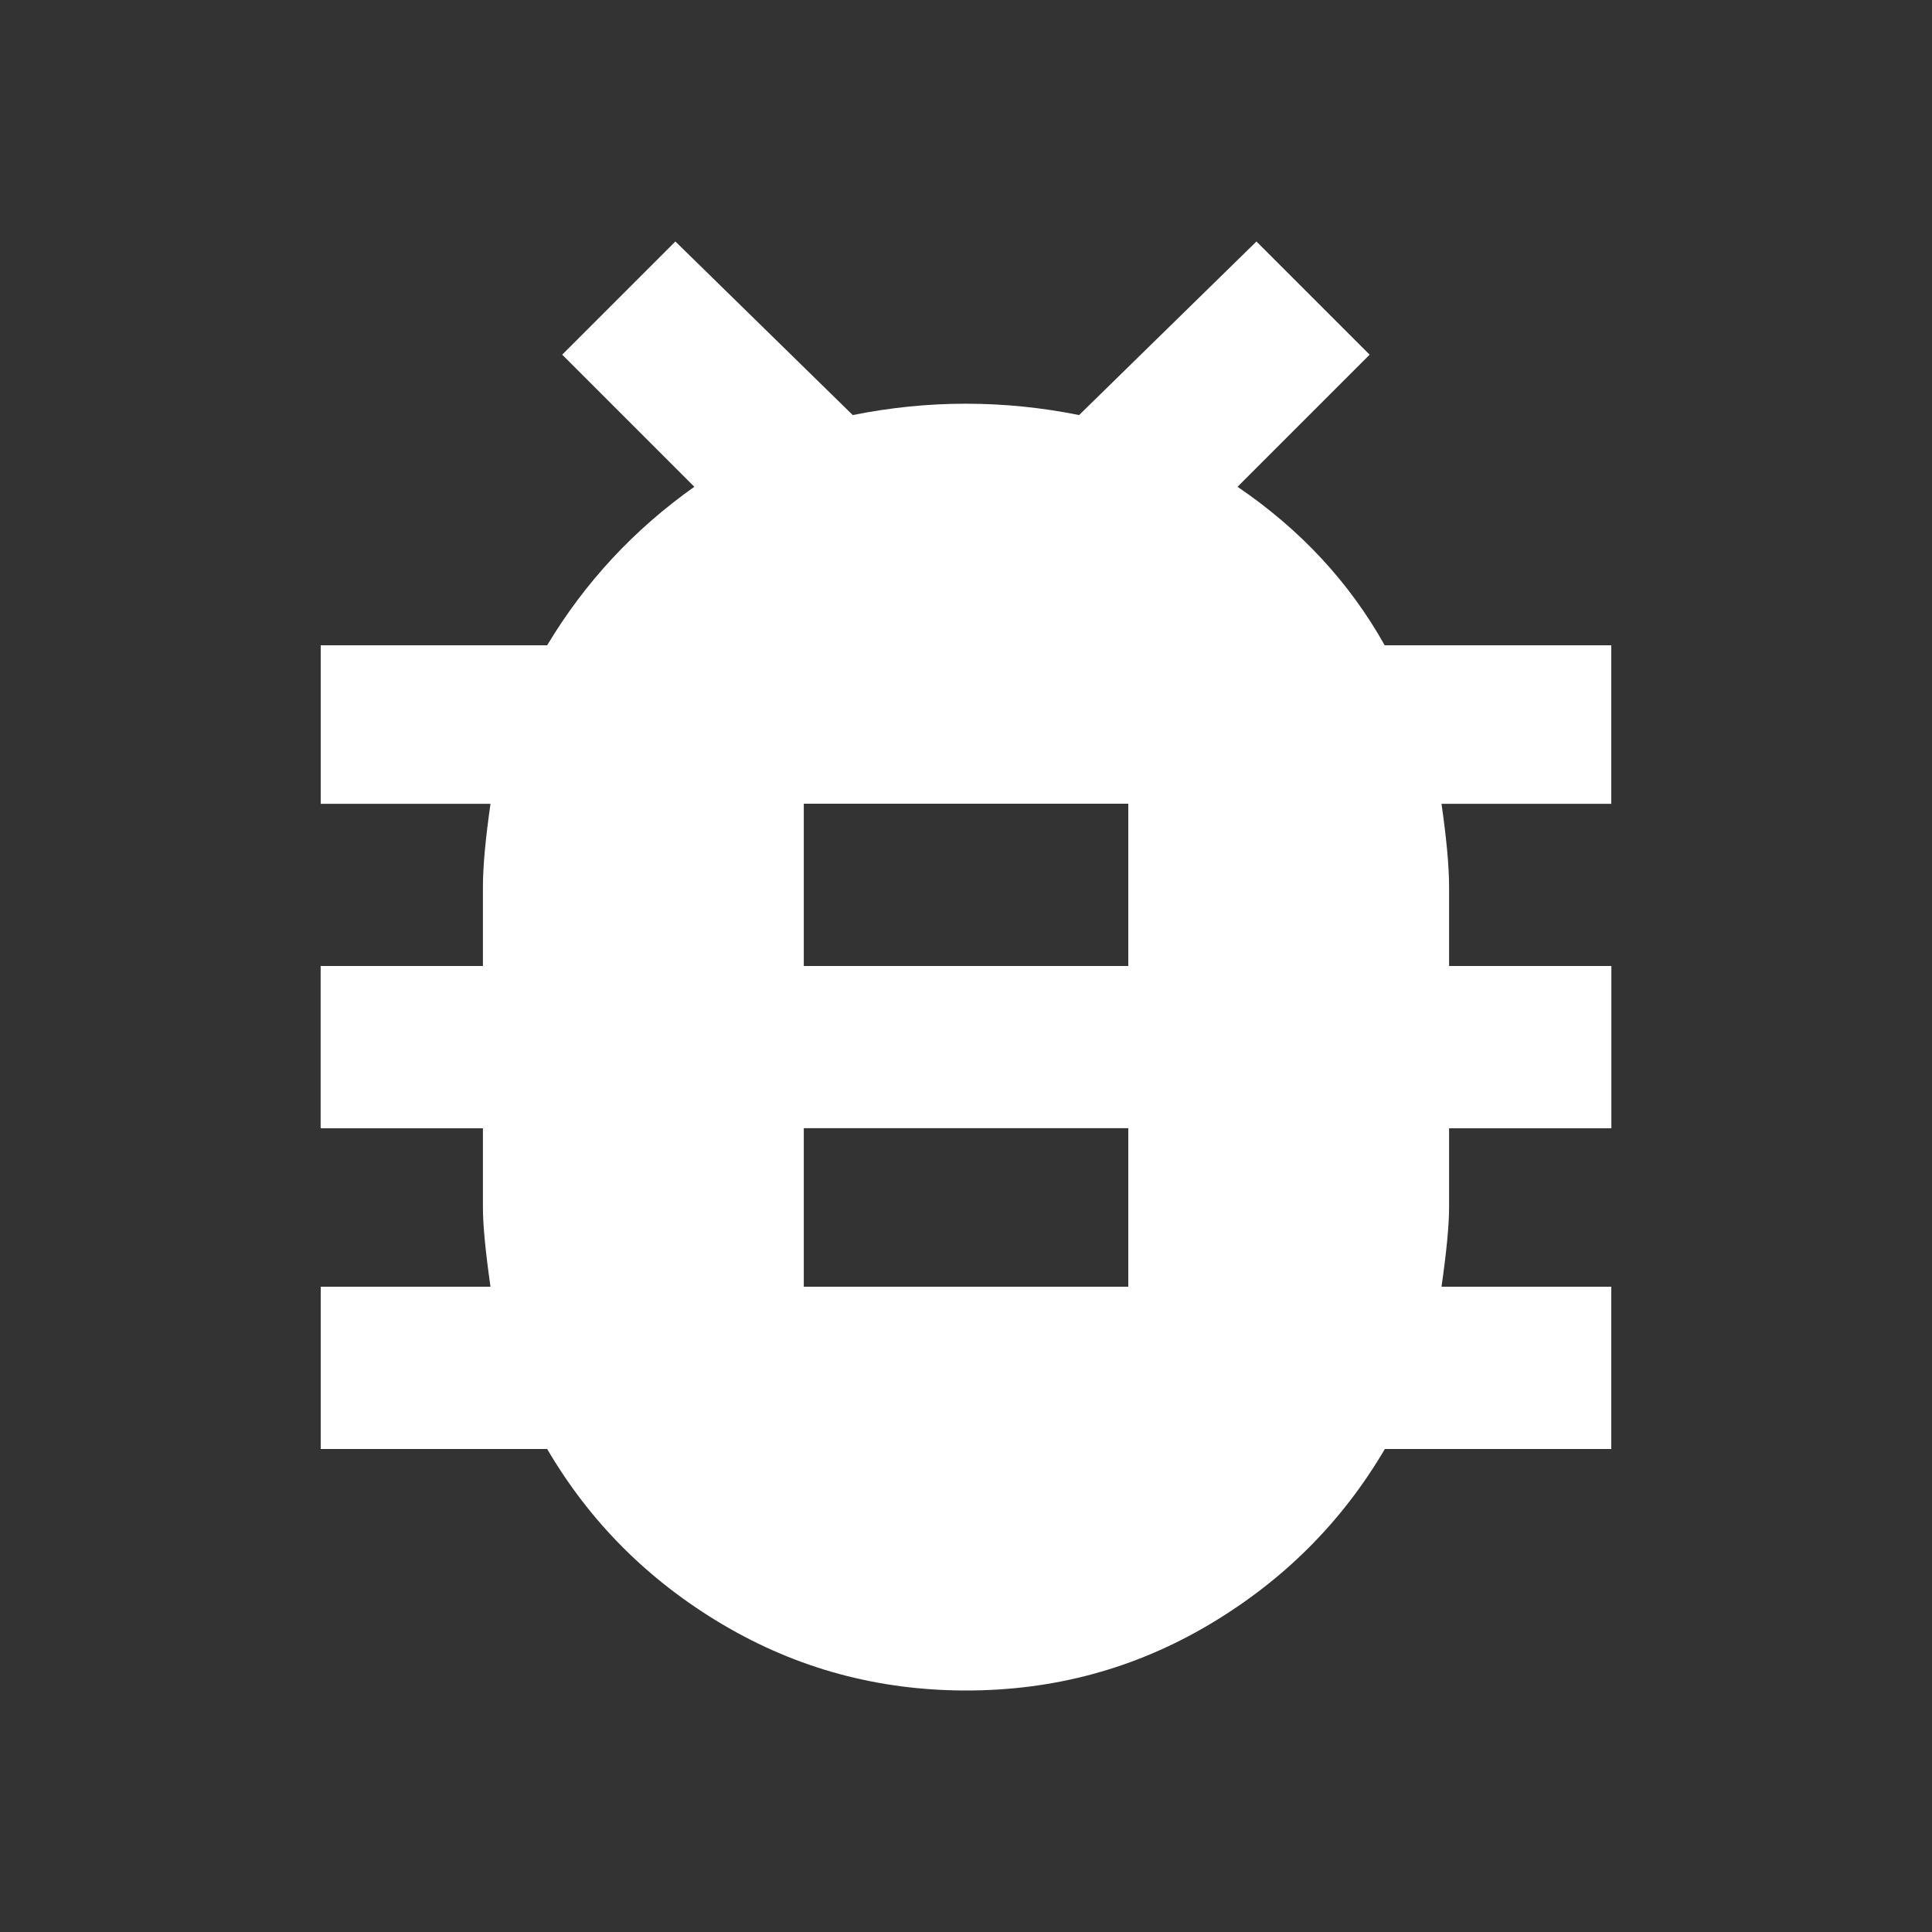 <!-- Generated by IcoMoon.io -->
<svg version="1.1" xmlns="http://www.w3.org/2000/svg" width="24" height="24" viewBox="0 0 24 24">
<rect x="0" y="0" width="24" height="24" fill="#333333" stroke="none"/>
<title>bug_report</title>
<path fill="#fff" d="M14.016 12v-2.016h-4.031v2.016h4.031zM14.016 15.984v-1.969h-4.031v1.969h4.031zM20.016 8.016v1.969h-2.109q0.094 0.656 0.094 1.031v0.984h2.016v2.016h-2.016v0.984q0 0.328-0.094 0.984h2.109v2.016h-2.813q-0.797 1.359-2.18 2.18t-3.023 0.82-3.023-0.82-2.18-2.18h-2.813v-2.016h2.109q-0.094-0.656-0.094-0.984v-0.984h-2.016v-2.016h2.016v-0.984q0-0.375 0.094-1.031h-2.109v-1.969h2.813q0.703-1.172 1.828-1.969l-1.641-1.641 1.406-1.406 2.203 2.156q0.703-0.141 1.406-0.141t1.406 0.141l2.203-2.156 1.406 1.406-1.641 1.641q1.172 0.797 1.828 1.969h2.813z"></path>
</svg>
